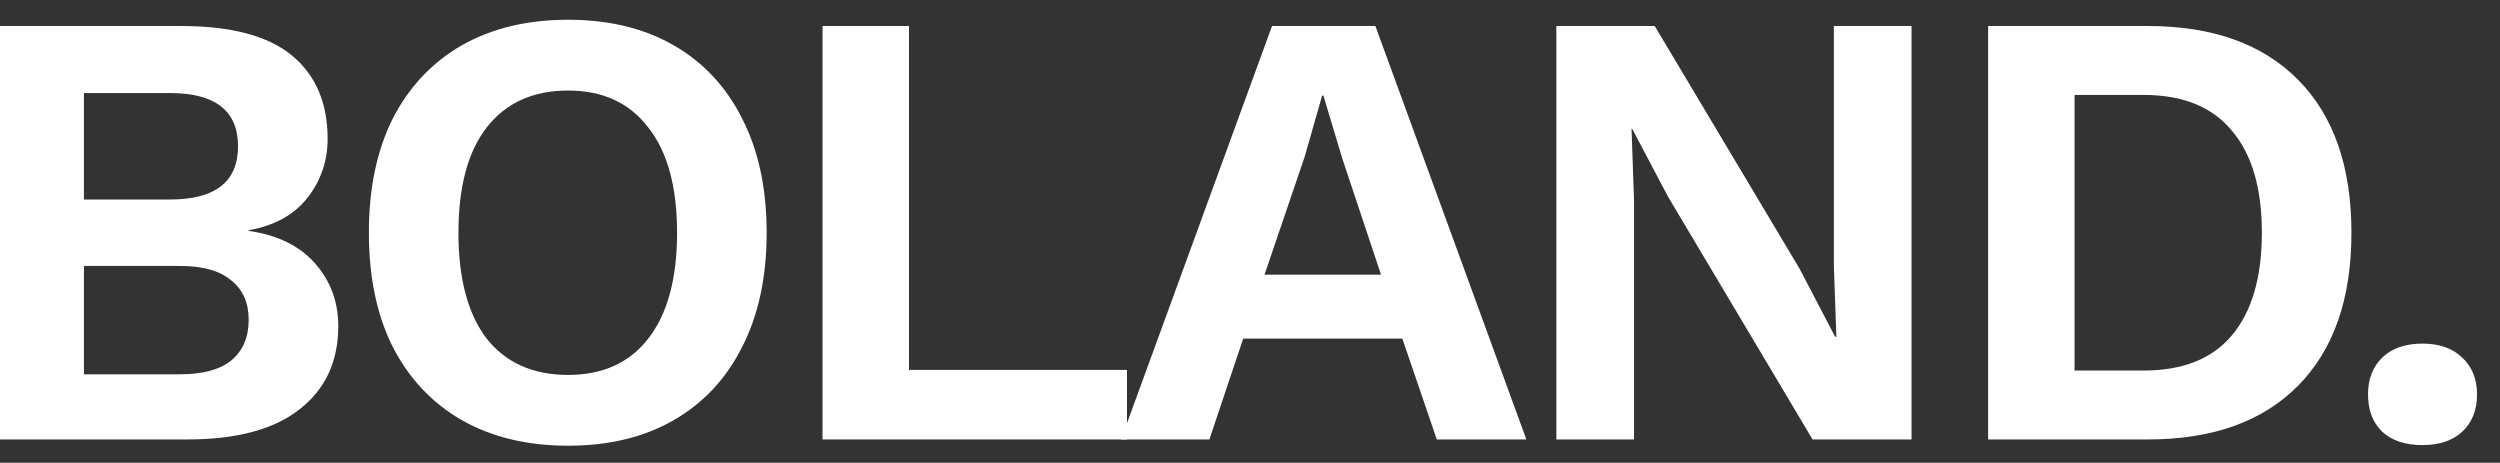 <svg width="886" height="164" viewBox="0 0 886 164" fill="none" xmlns="http://www.w3.org/2000/svg">
<rect x="0" y="0" width="886" height="164" fill="#333333" stroke="none"/>
<path d="M0 155.74V9.22H64.158C81.918 9.22 95.016 12.698 103.452 19.654C111.888 26.61 116.106 36.452 116.106 49.18C116.106 57.024 113.738 63.98 109.002 70.048C104.266 76.116 97.31 79.964 88.134 81.592V81.814C98.346 83.294 106.19 87.142 111.666 93.358C117.142 99.574 119.88 106.974 119.88 115.558C119.88 128.138 115.292 137.98 106.116 145.084C97.088 152.188 83.842 155.74 66.378 155.74H0ZM29.748 70.714H60.162C76.294 70.714 84.36 64.424 84.36 51.844C84.36 39.264 76.294 32.974 60.162 32.974H29.748V70.714ZM29.748 132.652H63.714C71.854 132.652 77.922 131.024 81.918 127.768C86.062 124.364 88.134 119.554 88.134 113.338C88.134 107.27 86.062 102.608 81.918 99.352C77.922 95.948 71.854 94.246 63.714 94.246H29.748V132.652Z" fill="white"/>
<path d="M201.326 7C215.83 7 228.336 10.034 238.844 16.102C249.352 22.17 257.418 30.828 263.042 42.076C268.814 53.324 271.7 66.792 271.7 82.48C271.7 98.168 268.814 111.636 263.042 122.884C257.418 134.132 249.352 142.79 238.844 148.858C228.336 154.926 215.83 157.96 201.326 157.96C186.822 157.96 174.242 154.926 163.586 148.858C153.078 142.79 144.938 134.132 139.166 122.884C133.542 111.636 130.73 98.168 130.73 82.48C130.73 66.792 133.542 53.324 139.166 42.076C144.938 30.828 153.078 22.17 163.586 16.102C174.242 10.034 186.822 7 201.326 7ZM201.326 32.086C188.894 32.086 179.274 36.452 172.466 45.184C165.806 53.768 162.476 66.2 162.476 82.48C162.476 98.76 165.806 111.266 172.466 119.998C179.274 128.582 188.894 132.874 201.326 132.874C213.61 132.874 223.082 128.582 229.742 119.998C236.55 111.266 239.954 98.76 239.954 82.48C239.954 66.2 236.55 53.768 229.742 45.184C223.082 36.452 213.61 32.086 201.326 32.086Z" fill="white"/>
<path d="M322.141 131.098H399.397V155.74H291.505V9.22H322.141V131.098Z" fill="white"/>
<path d="M397.307 155.74L450.809 9.22H487.439L540.941 155.74H509.195L496.985 119.998H440.597L428.609 155.74H397.307ZM462.353 55.618L448.145 97.354H489.437L475.673 56.062L469.013 33.862H468.569L462.353 55.618Z" fill="white"/>
<path d="M677.449 9.22V155.74H642.373L591.091 69.604L578.437 45.628H578.215L579.103 70.936V155.74H551.575V9.22H586.429L637.711 95.134L650.365 119.332H650.809L649.921 94.024V9.22H677.449Z" fill="white"/>
<path d="M761.2 9.22C784.14 9.22 801.9 15.584 814.48 28.312C827.06 41.04 833.35 59.096 833.35 82.48C833.35 105.864 827.06 123.92 814.48 136.648C801.9 149.376 784.14 155.74 761.2 155.74H704.59V9.22H761.2ZM759.646 131.32C773.558 131.32 783.992 127.176 790.948 118.888C798.052 110.452 801.604 98.316 801.604 82.48C801.604 66.644 798.052 54.582 790.948 46.294C783.992 37.858 773.558 33.64 759.646 33.64H735.226V131.32H759.646Z" fill="white"/>
<path d="M858.542 121.774C864.462 121.774 869.124 123.402 872.528 126.658C876.08 129.914 877.856 134.28 877.856 139.756C877.856 145.38 876.08 149.82 872.528 153.076C869.124 156.184 864.462 157.738 858.542 157.738C852.474 157.738 847.738 156.184 844.334 153.076C840.93 149.82 839.228 145.38 839.228 139.756C839.228 134.28 840.93 129.914 844.334 126.658C847.738 123.402 852.474 121.774 858.542 121.774Z" fill="white"/>
</svg>
